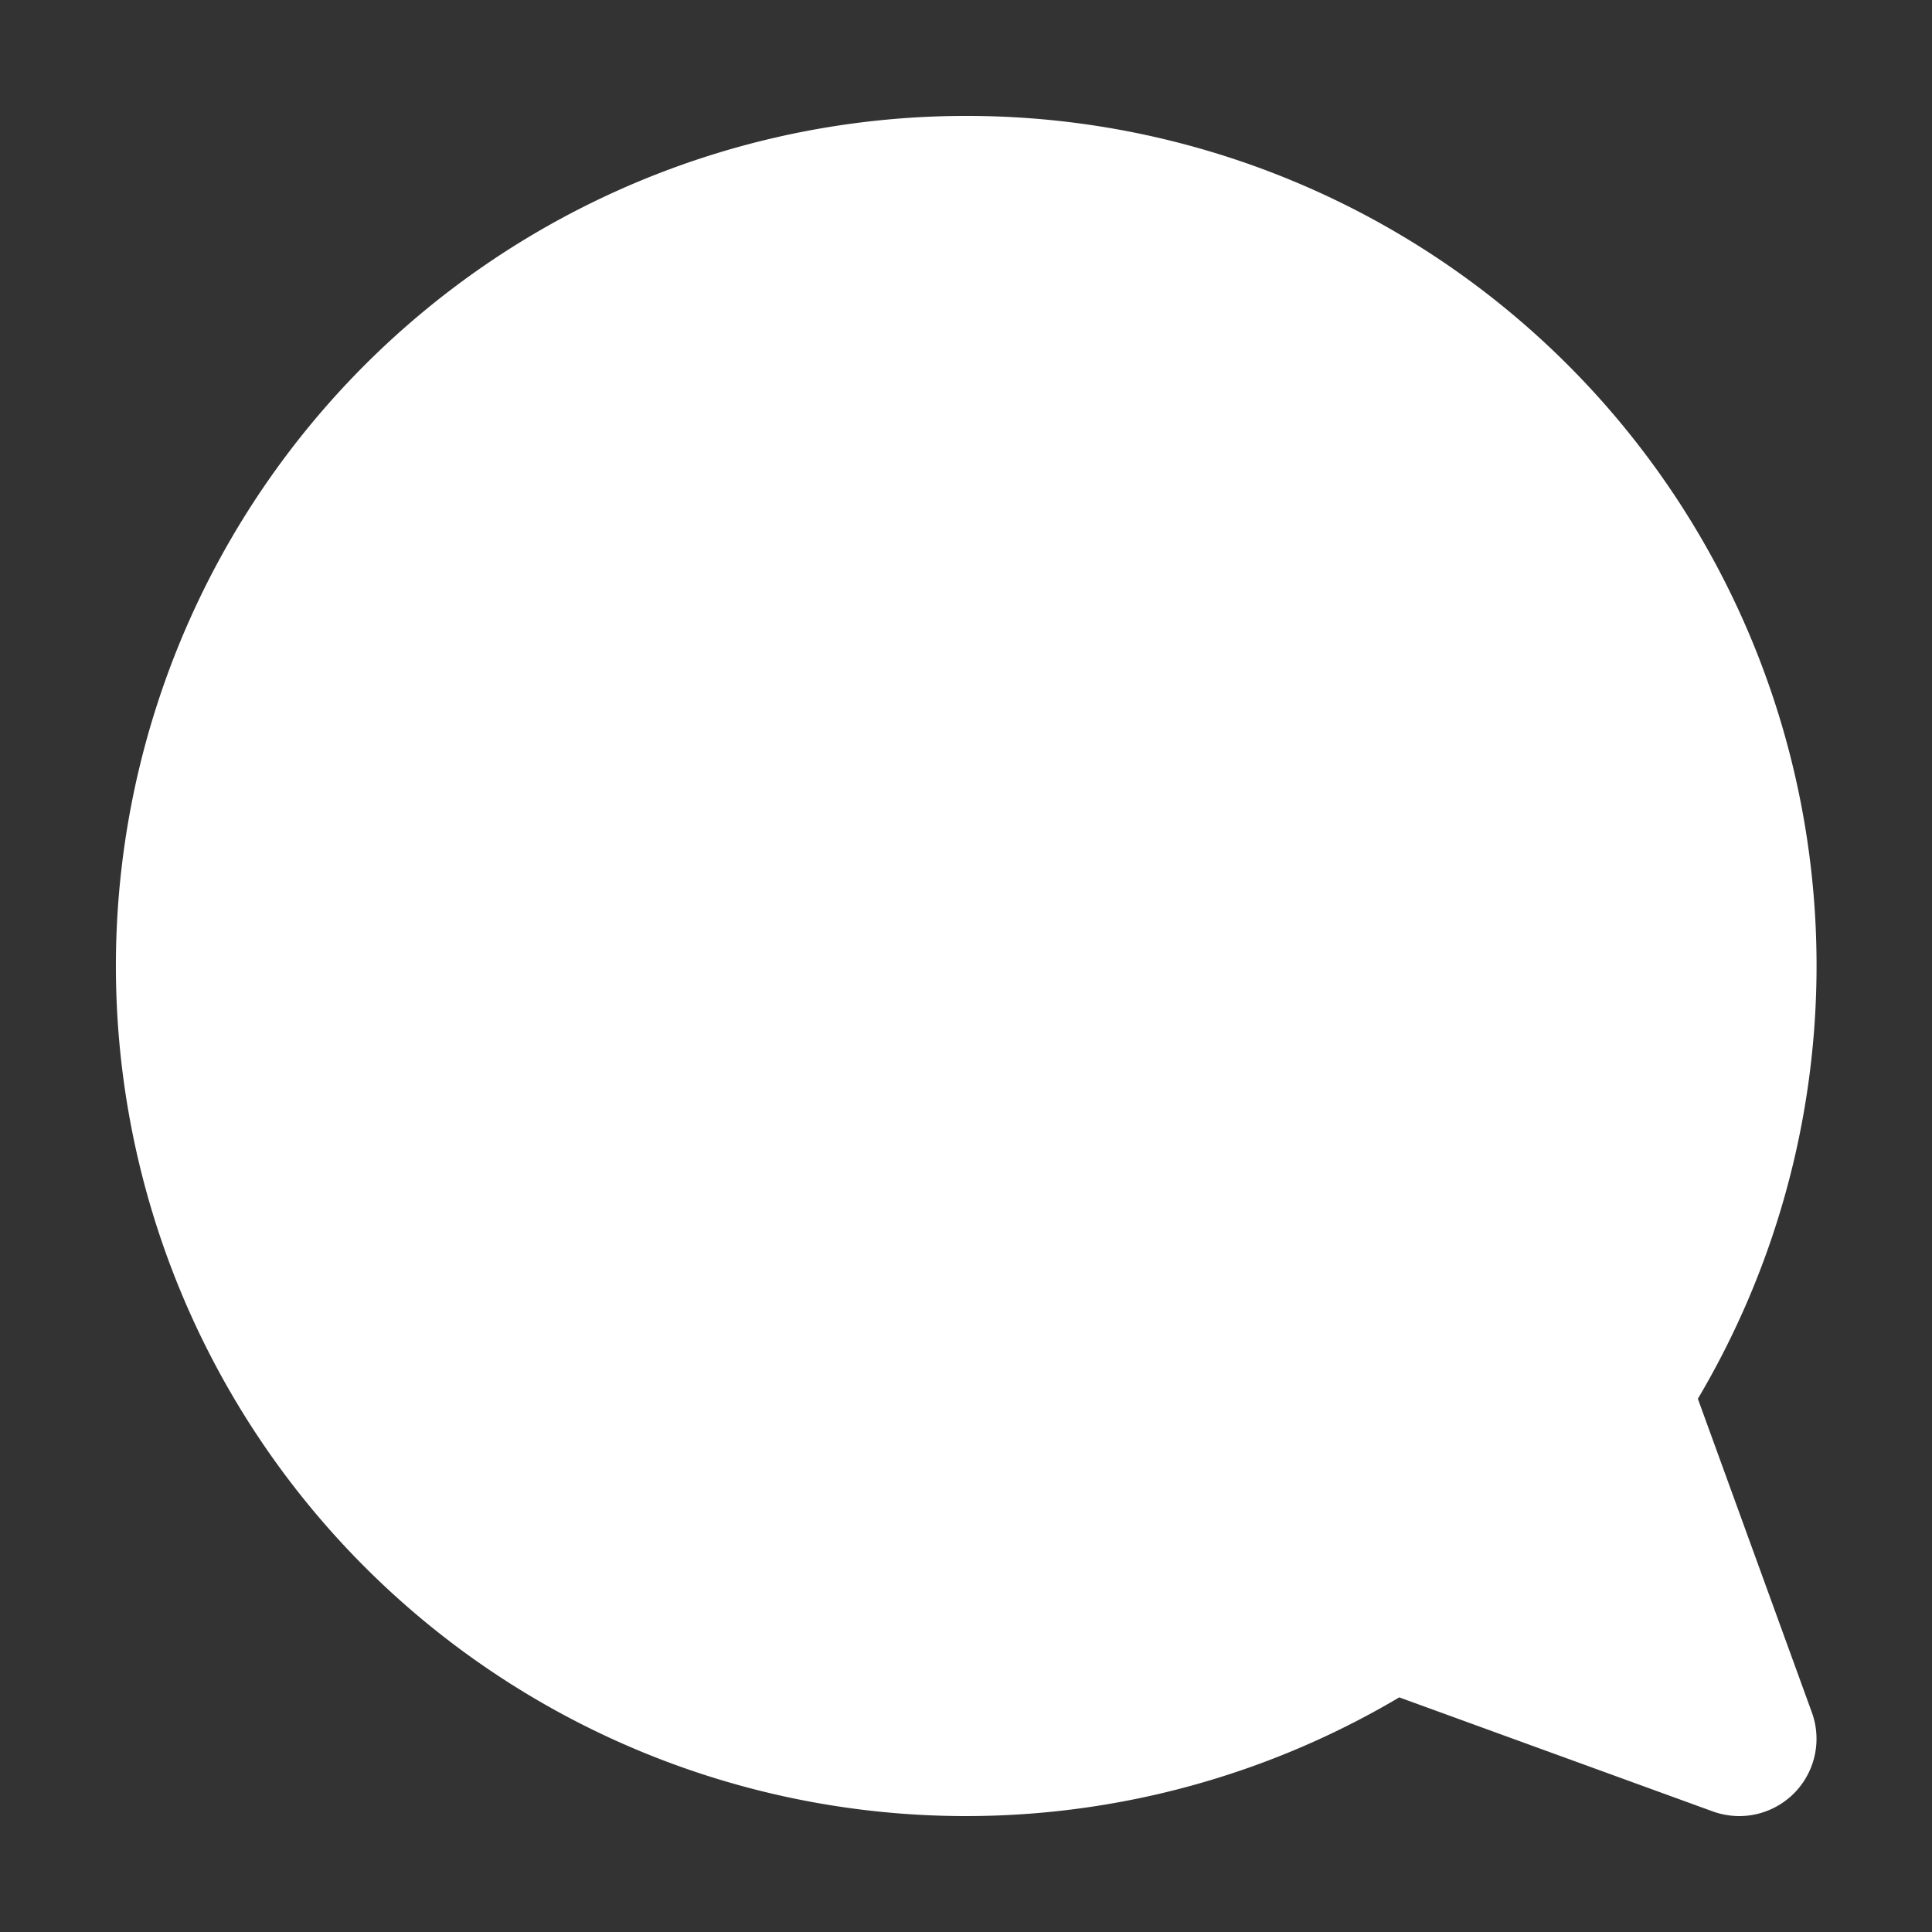 <svg xmlns="http://www.w3.org/2000/svg" version="1.1" xmlns:xlink="http://www.w3.org/1999/xlink" width="512" height="512" x="0" y="0" viewBox="0 0 24 24" style="enable-background:new 0 0 512 512" xml:space="preserve" class=""><rect x="0" y="0" width="24" height="24" fill="#333333" stroke="none"/><g transform="matrix(-0.96,0,0,0.96,23.526,0.48)"><path d="M12 1a10.995 10.995 0 0 0-9.464 16.6l-1.475 4.058A1 1 0 0 0 2 23a1.019 1.019 0 0 0 .342-.06L6.4 21.464A11 11 0 1 0 12 1z" data-name="Layer 2" fill="#ffffff" opacity="1" data-original="#000000"></path></g></svg>